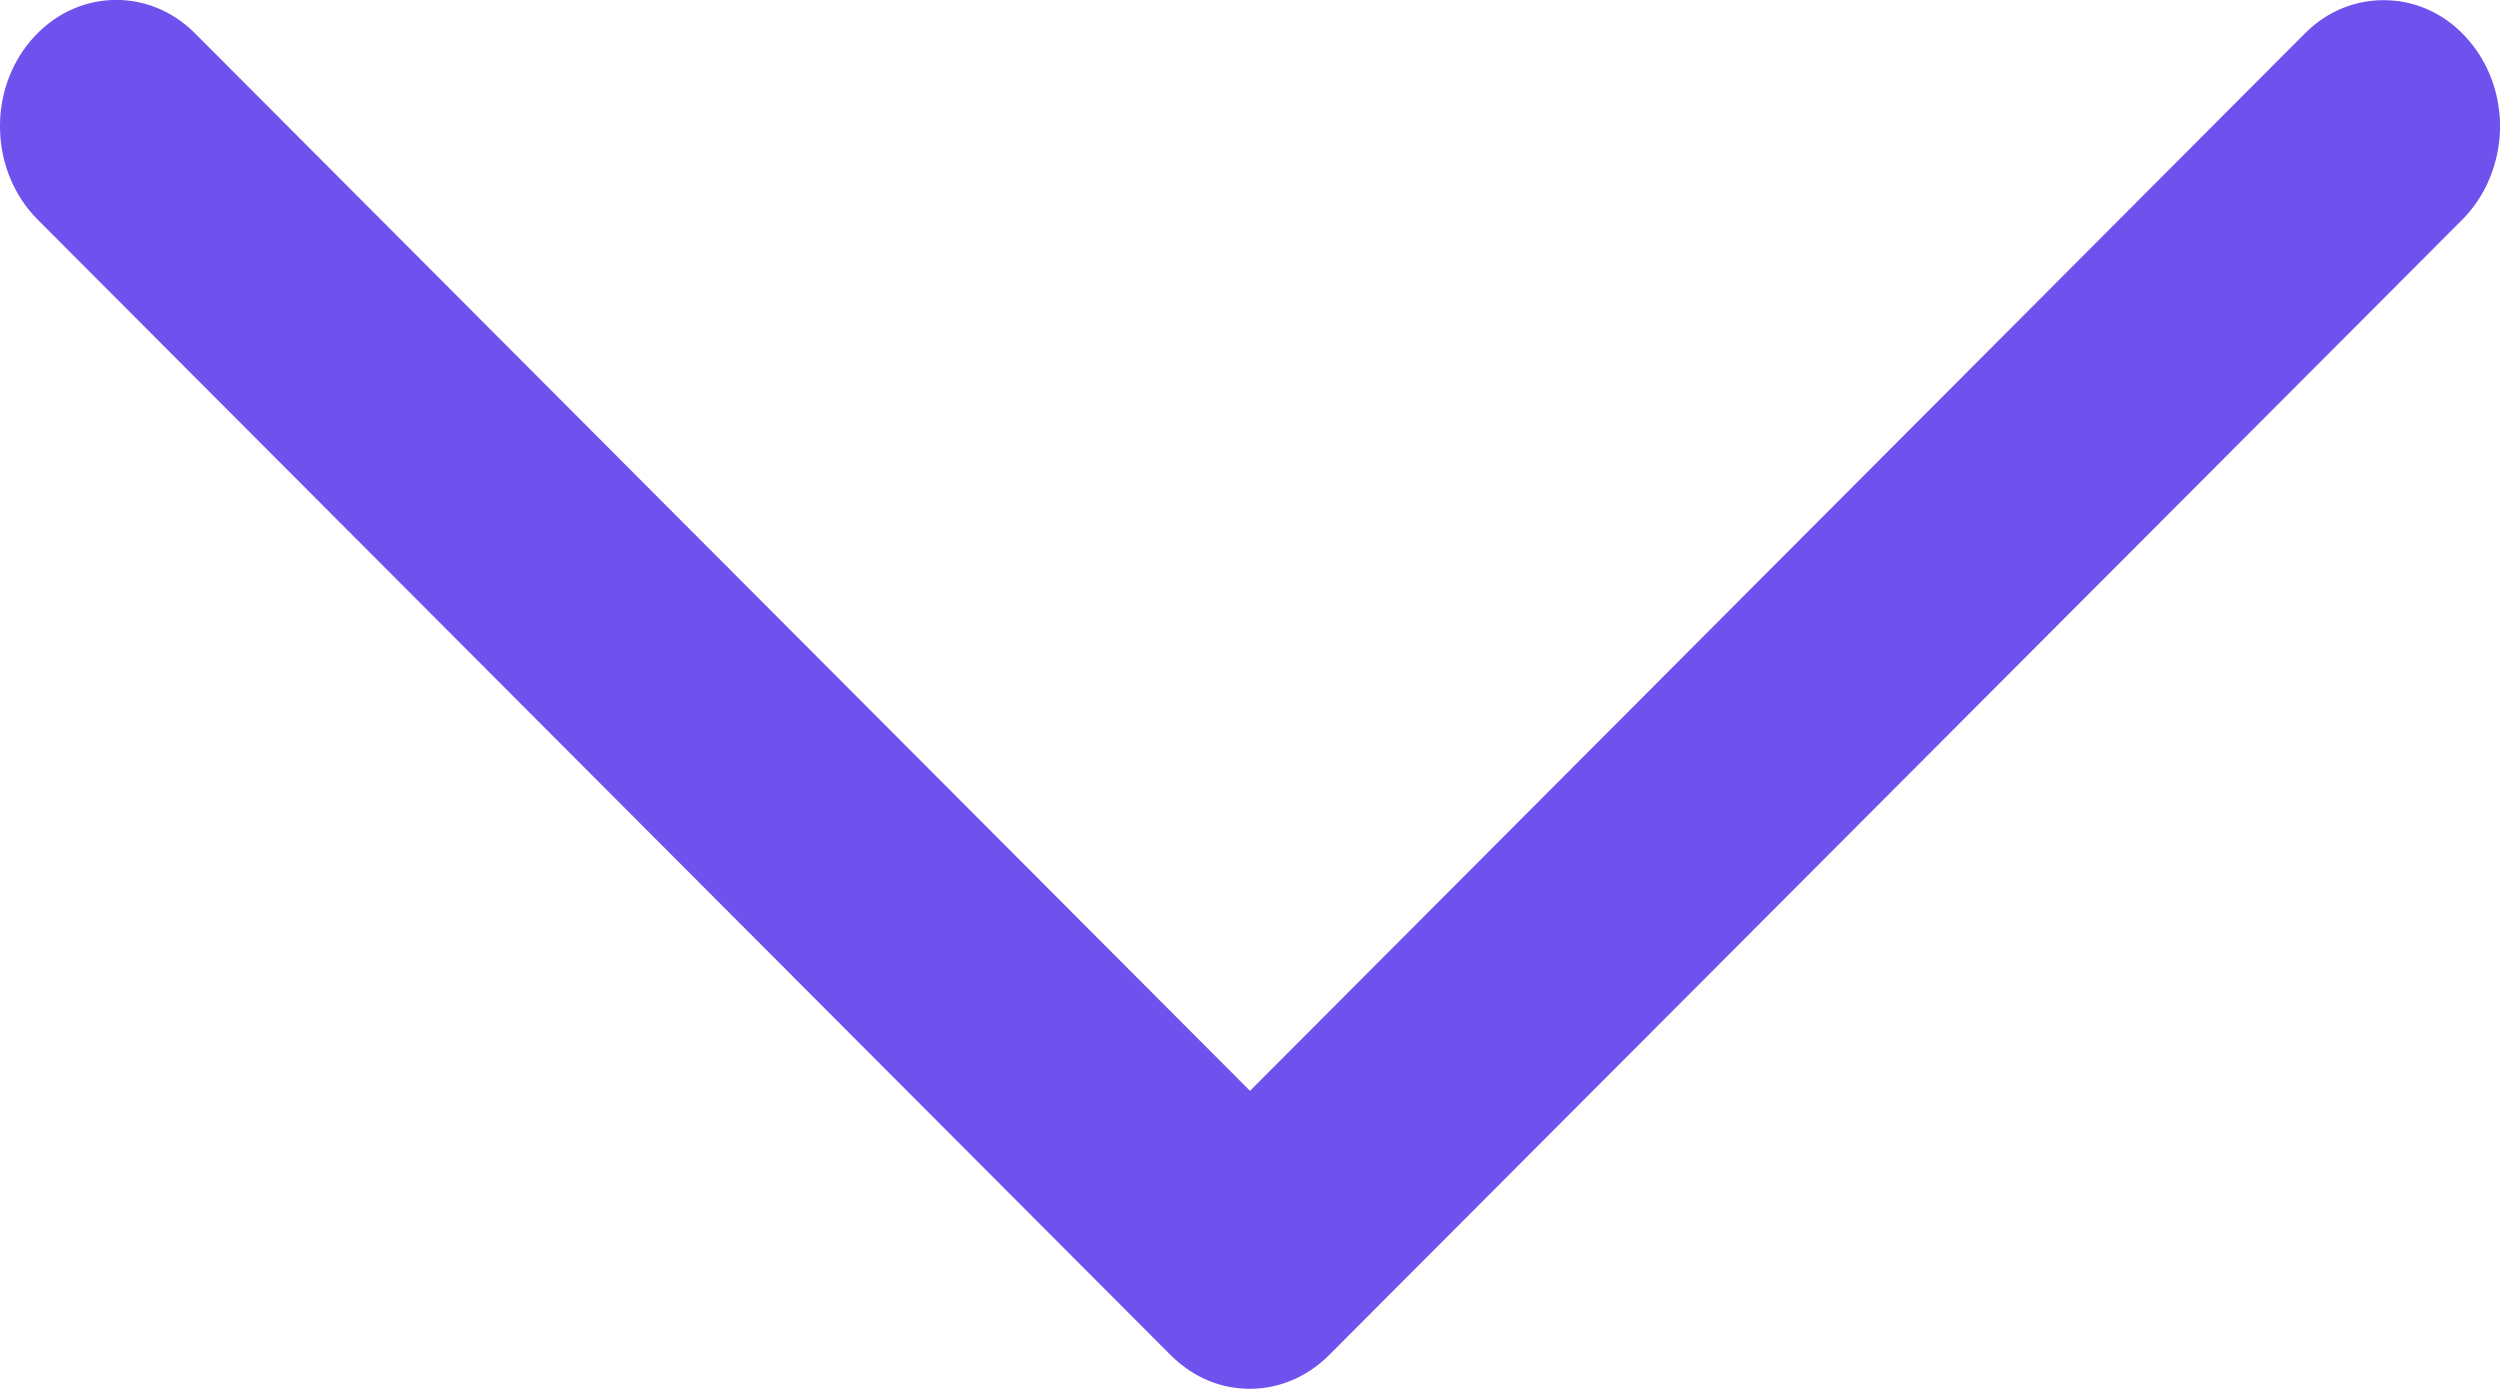 <svg width="9" height="5" viewBox="0 0 9 5" fill="none" xmlns="http://www.w3.org/2000/svg">
<path d="M4.477 4.999C4.379 4.994 4.287 4.951 4.215 4.879L0.134 0.789C-0.035 0.618 -0.046 0.33 0.111 0.146C0.268 -0.039 0.534 -0.05 0.703 0.121L4.5 3.927L8.297 0.121C8.378 0.039 8.486 -0.004 8.597 0.001C8.708 0.005 8.813 0.057 8.888 0.146C8.964 0.234 9.004 0.352 9 0.472C8.995 0.593 8.947 0.707 8.866 0.789L4.784 4.879C4.701 4.962 4.59 5.006 4.477 4.999L4.477 4.999Z" fill="#6F52ED"/>
</svg>
